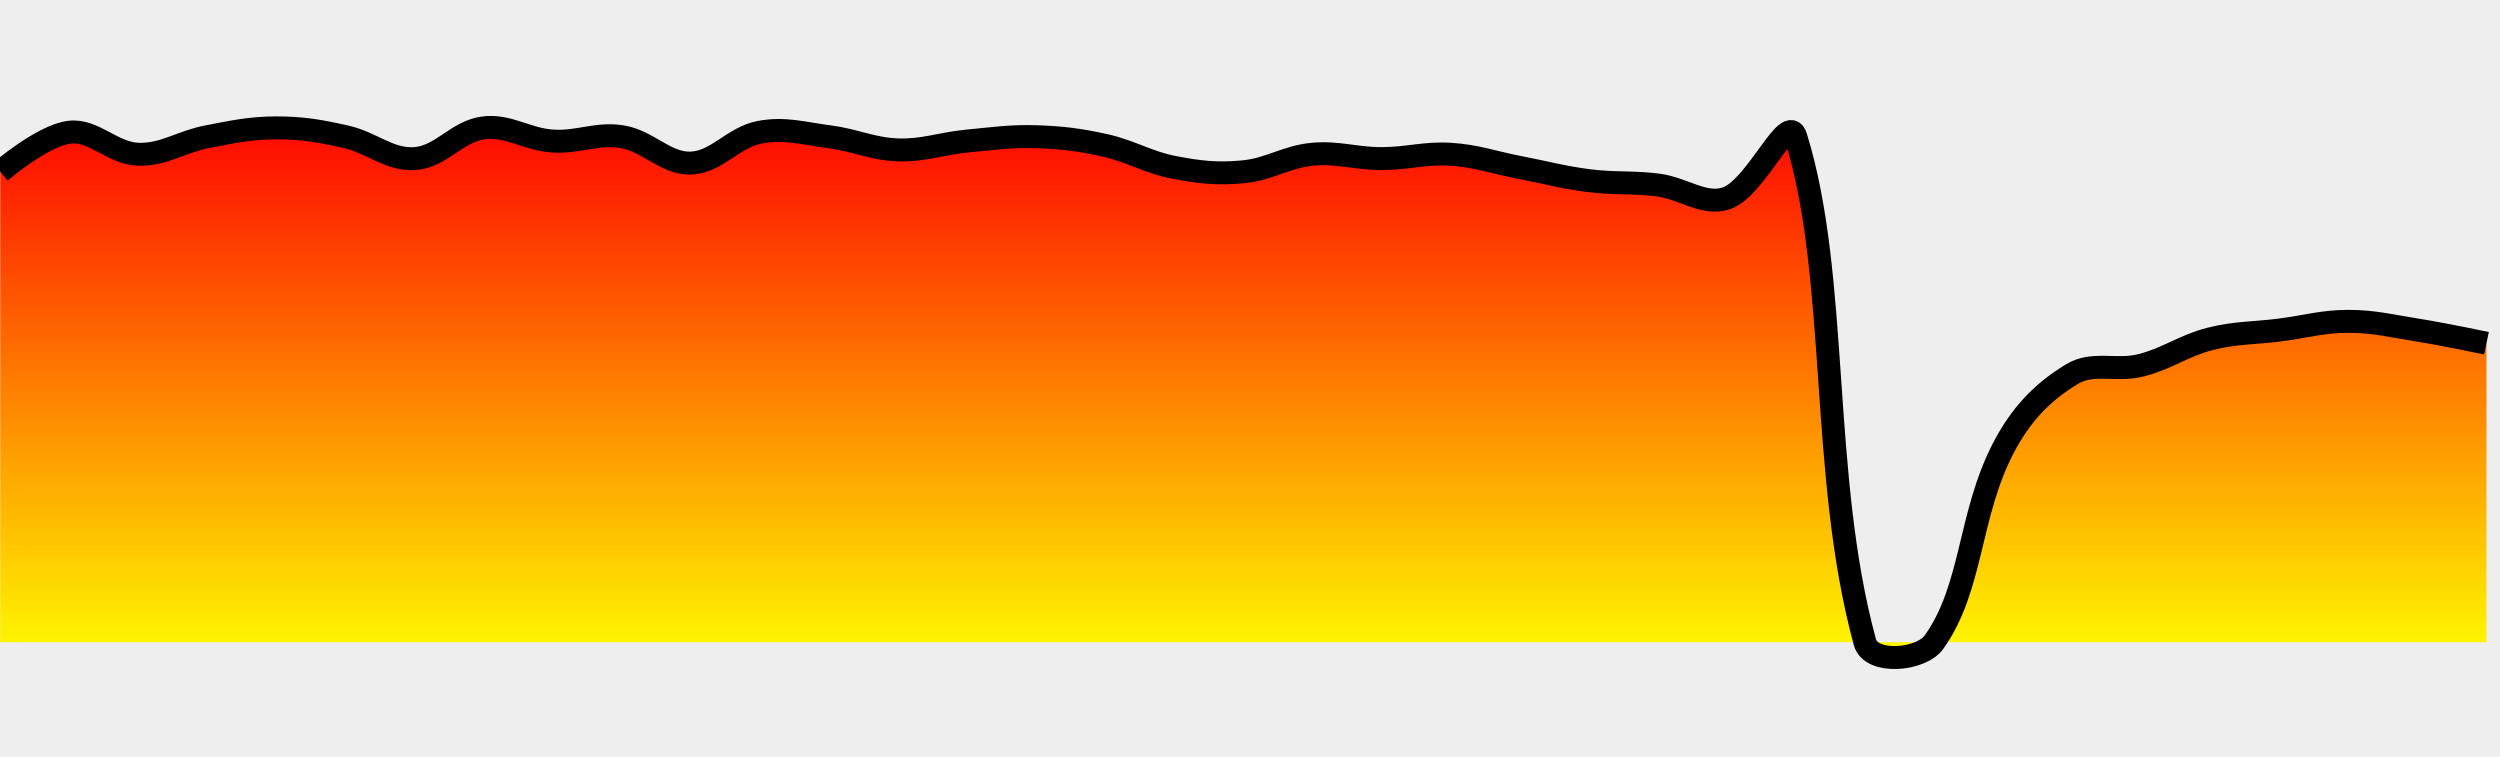 <?xml version="1.0" encoding="UTF-8" standalone="no"?><svg version="1.1" width="218" height="66" xmlns="http://www.w3.org/2000/svg" xmlns:xlink="http://www.w3.org/1999/xlink"><defs><clipPath id="eo"><rect x="0" y="0" width="218" height="66"/></clipPath><linearGradient id="en" x1="0" x2="0" y1="0" y2="100%"><stop offset="0%" stop-color="red"/><stop offset="100%" stop-color="yellow"/></linearGradient></defs><rect width="100%" height="100%" fill="#eee" stroke-width="0px"/><g clip-path="url(#eo)"><path fill="url(#en)" d="M0.02 56L0.02 14.98C0.02 14.98 3.68 11.83 6.04 11.53 8.19 11.26 9.79 13.38 12.06 13.45 14.3 13.52 15.8 12.35 18.09 11.92 20.32 11.49 21.85 11.15 24.11 11.15 26.37 11.15 27.92 11.42 30.13 11.92 32.43 12.43 33.94 13.97 36.15 13.83 38.46 13.69 39.83 11.45 42.17 11.15 44.35 10.87 45.92 12.16 48.2 12.3 50.44 12.44 52.04 11.57 54.22 11.92 56.55 12.29 58.01 14.29 60.24 14.22 62.52 14.14 63.9 11.98 66.26 11.53 68.42 11.12 70.04 11.63 72.29 11.92 74.56 12.21 76.04 12.99 78.31 13.07 80.55 13.14 82.06 12.52 84.33 12.3 86.58 12.09 88.1 11.85 90.35 11.92 92.62 11.99 94.16 12.19 96.37 12.68 98.68 13.2 100.09 14.16 102.4 14.6 104.6 15.02 106.19 15.2 108.42 14.98 110.71 14.76 112.15 13.67 114.44 13.45 116.67 13.24 118.2 13.83 120.46 13.83 122.72 13.83 124.24 13.31 126.48 13.45 128.76 13.59 130.25 14.17 132.51 14.6 134.76 15.03 136.25 15.46 138.53 15.75 140.77 16.04 142.31 15.85 144.55 16.13 146.83 16.42 148.62 17.97 150.57 17.28 153.14 16.38 155.9 9.69 156.59 11.92 160.42 24.21 158.64 41.44 162.62 56 163.16 57.97 167.5 57.59 168.64 56 172.02 51.27 171.64 45 174.66 39.13 176.16 36.23 178 34.24 180.68 32.62 182.52 31.51 184.51 32.41 186.71 31.85 189.03 31.26 190.4 30.14 192.73 29.55 194.92 28.99 196.49 29.07 198.75 28.78 201.01 28.5 202.51 28.02 204.77 28.02 207.03 28.02 208.55 28.43 210.79 28.78 213.06 29.14 216.82 29.93 216.82 29.93L216.82 56z" stroke="none"/><path fill="none" stroke="#000" stroke-width="2px" d="M0.02 14.98C0.02 14.98 3.68 11.83 6.04 11.53 8.19 11.26 9.79 13.38 12.06 13.45 14.3 13.52 15.8 12.35 18.09 11.92 20.32 11.49 21.85 11.15 24.11 11.15 26.37 11.15 27.92 11.42 30.13 11.92 32.43 12.43 33.94 13.97 36.15 13.83 38.46 13.69 39.83 11.45 42.17 11.15 44.35 10.87 45.92 12.16 48.2 12.3 50.44 12.44 52.04 11.57 54.22 11.92 56.55 12.29 58.01 14.29 60.24 14.22 62.52 14.14 63.9 11.98 66.26 11.53 68.42 11.12 70.04 11.63 72.29 11.92 74.56 12.21 76.04 12.99 78.31 13.07 80.55 13.14 82.06 12.52 84.33 12.3 86.58 12.09 88.1 11.85 90.35 11.92 92.62 11.99 94.16 12.19 96.37 12.68 98.68 13.2 100.09 14.16 102.4 14.6 104.6 15.02 106.19 15.2 108.42 14.98 110.71 14.76 112.15 13.67 114.44 13.45 116.67 13.24 118.2 13.83 120.46 13.83 122.72 13.83 124.24 13.31 126.48 13.45 128.76 13.59 130.25 14.17 132.51 14.6 134.76 15.03 136.25 15.46 138.53 15.75 140.77 16.04 142.31 15.85 144.55 16.13 146.83 16.42 148.62 17.97 150.57 17.28 153.14 16.38 155.9 9.69 156.59 11.92 160.42 24.21 158.64 41.44 162.62 56 163.16 57.97 167.5 57.59 168.64 56 172.02 51.27 171.64 45 174.66 39.13 176.16 36.23 178 34.24 180.68 32.62 182.52 31.51 184.51 32.41 186.71 31.85 189.03 31.26 190.4 30.14 192.73 29.55 194.92 28.99 196.49 29.07 198.75 28.78 201.01 28.5 202.51 28.02 204.77 28.02 207.03 28.02 208.55 28.43 210.79 28.78 213.06 29.14 216.82 29.93 216.82 29.93"/></g></svg>
